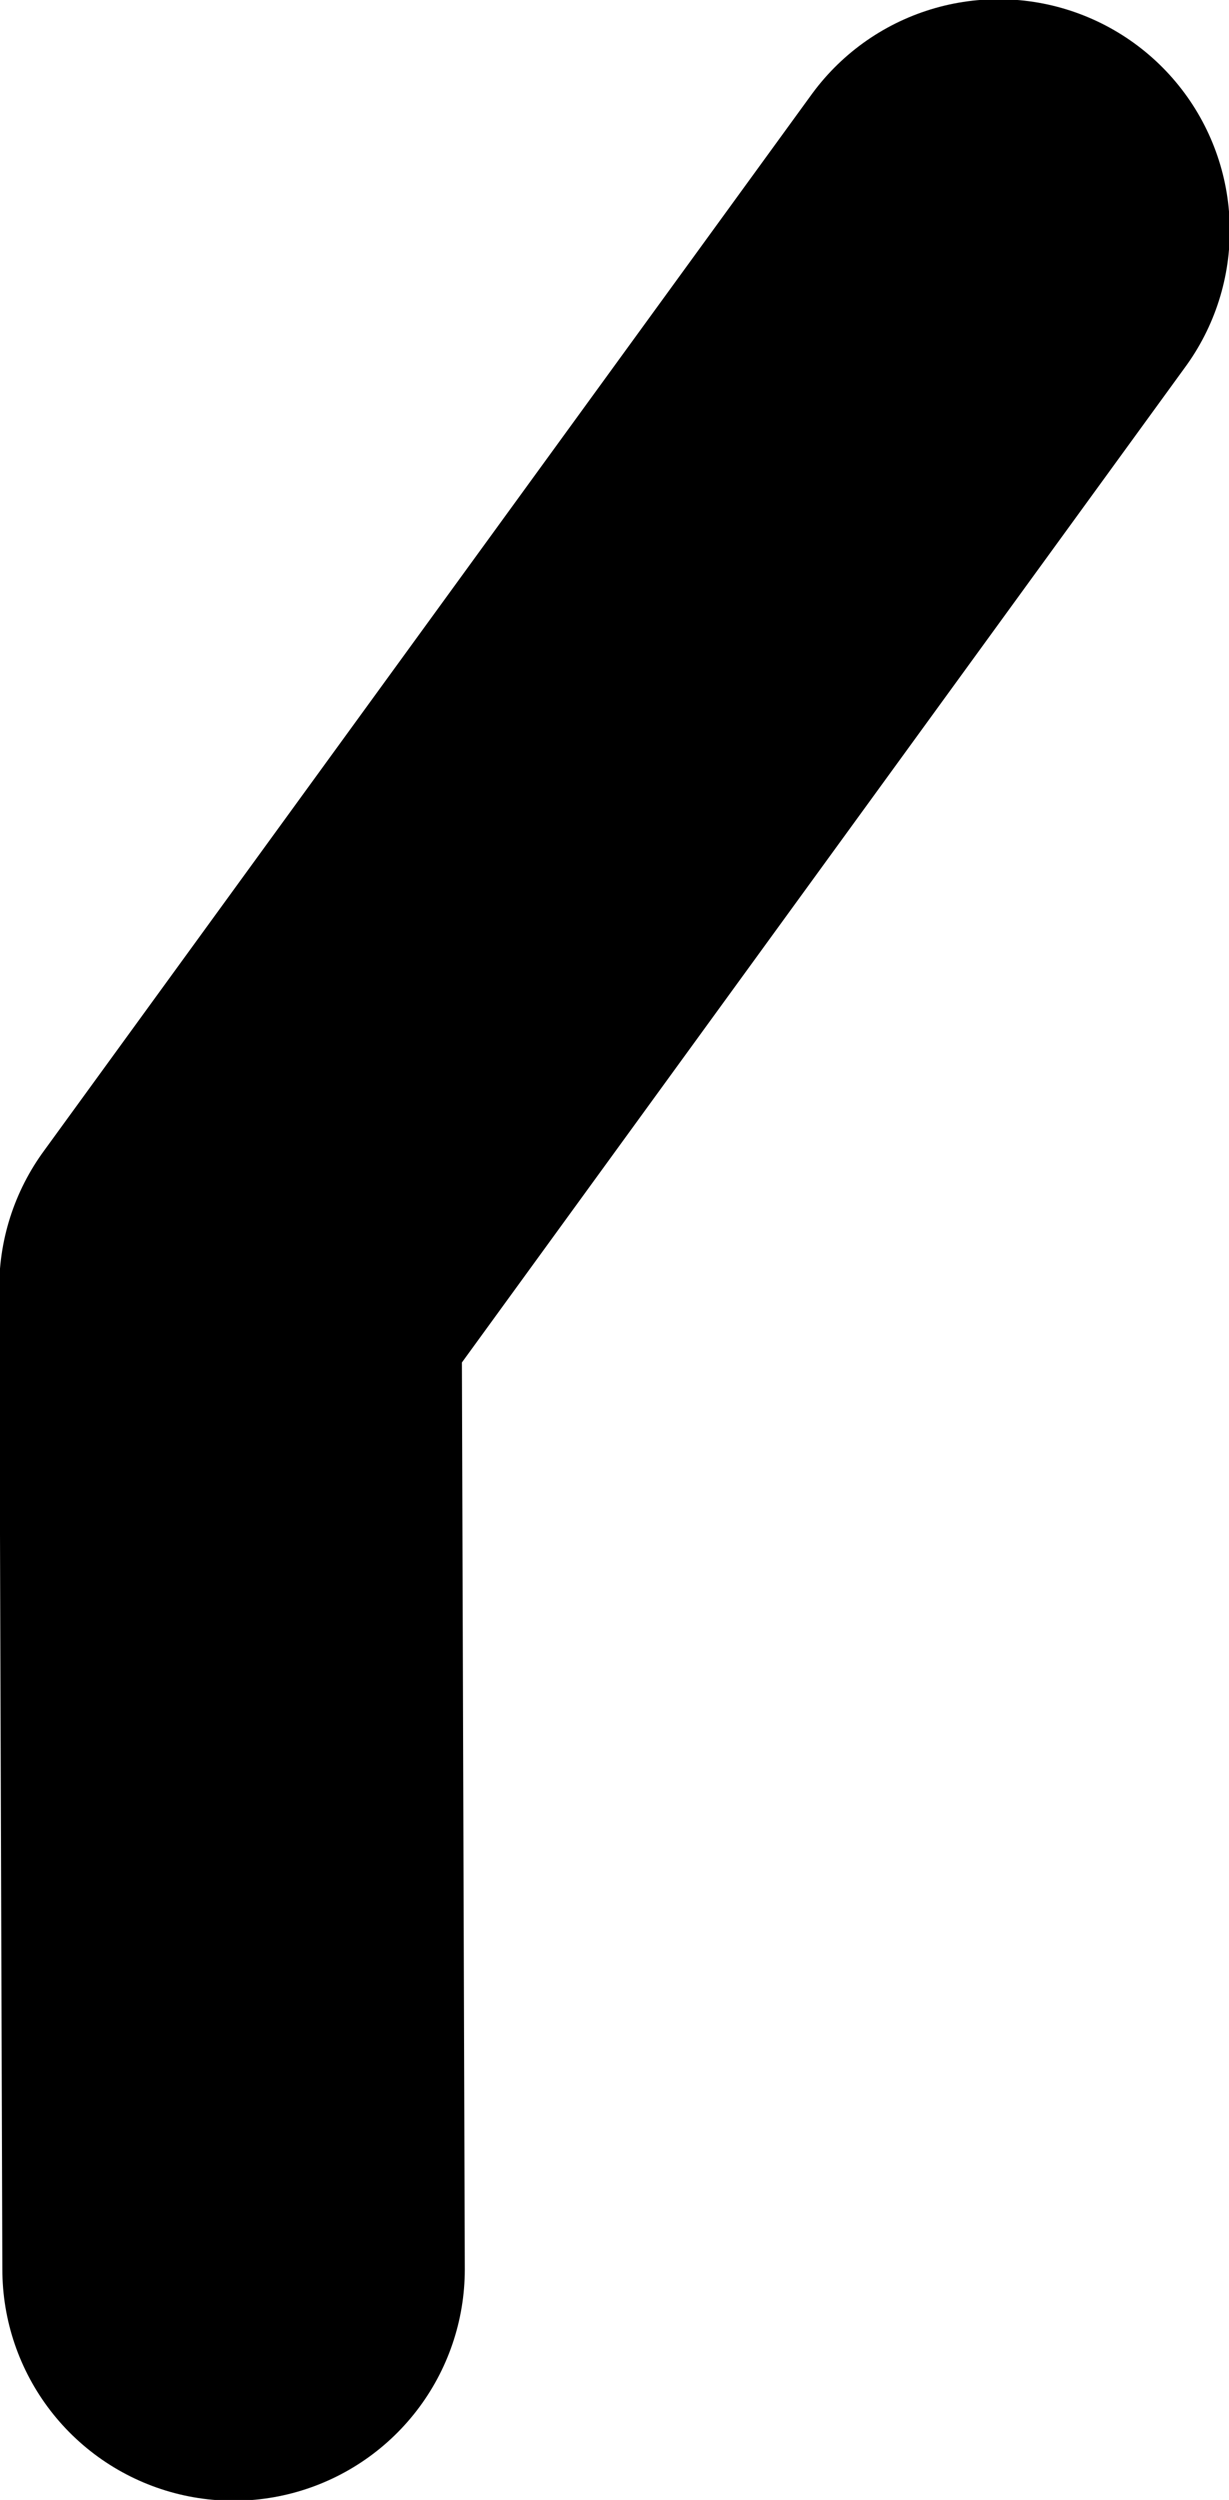 <?xml version="1.0" encoding="UTF-8" standalone="no"?>
<svg xmlns:xlink="http://www.w3.org/1999/xlink" height="79.7px" width="39.2px" xmlns="http://www.w3.org/2000/svg">
  <g transform="matrix(1.0, 0.0, 0.0, 1.0, 14.75, -41.7)">
    <path d="M17.1 49.05 L-7.4 82.75 -7.3 114.05" fill="none" stroke="#000000" stroke-linecap="round" stroke-linejoin="round" stroke-width="14.75"/>
  </g>
</svg>
